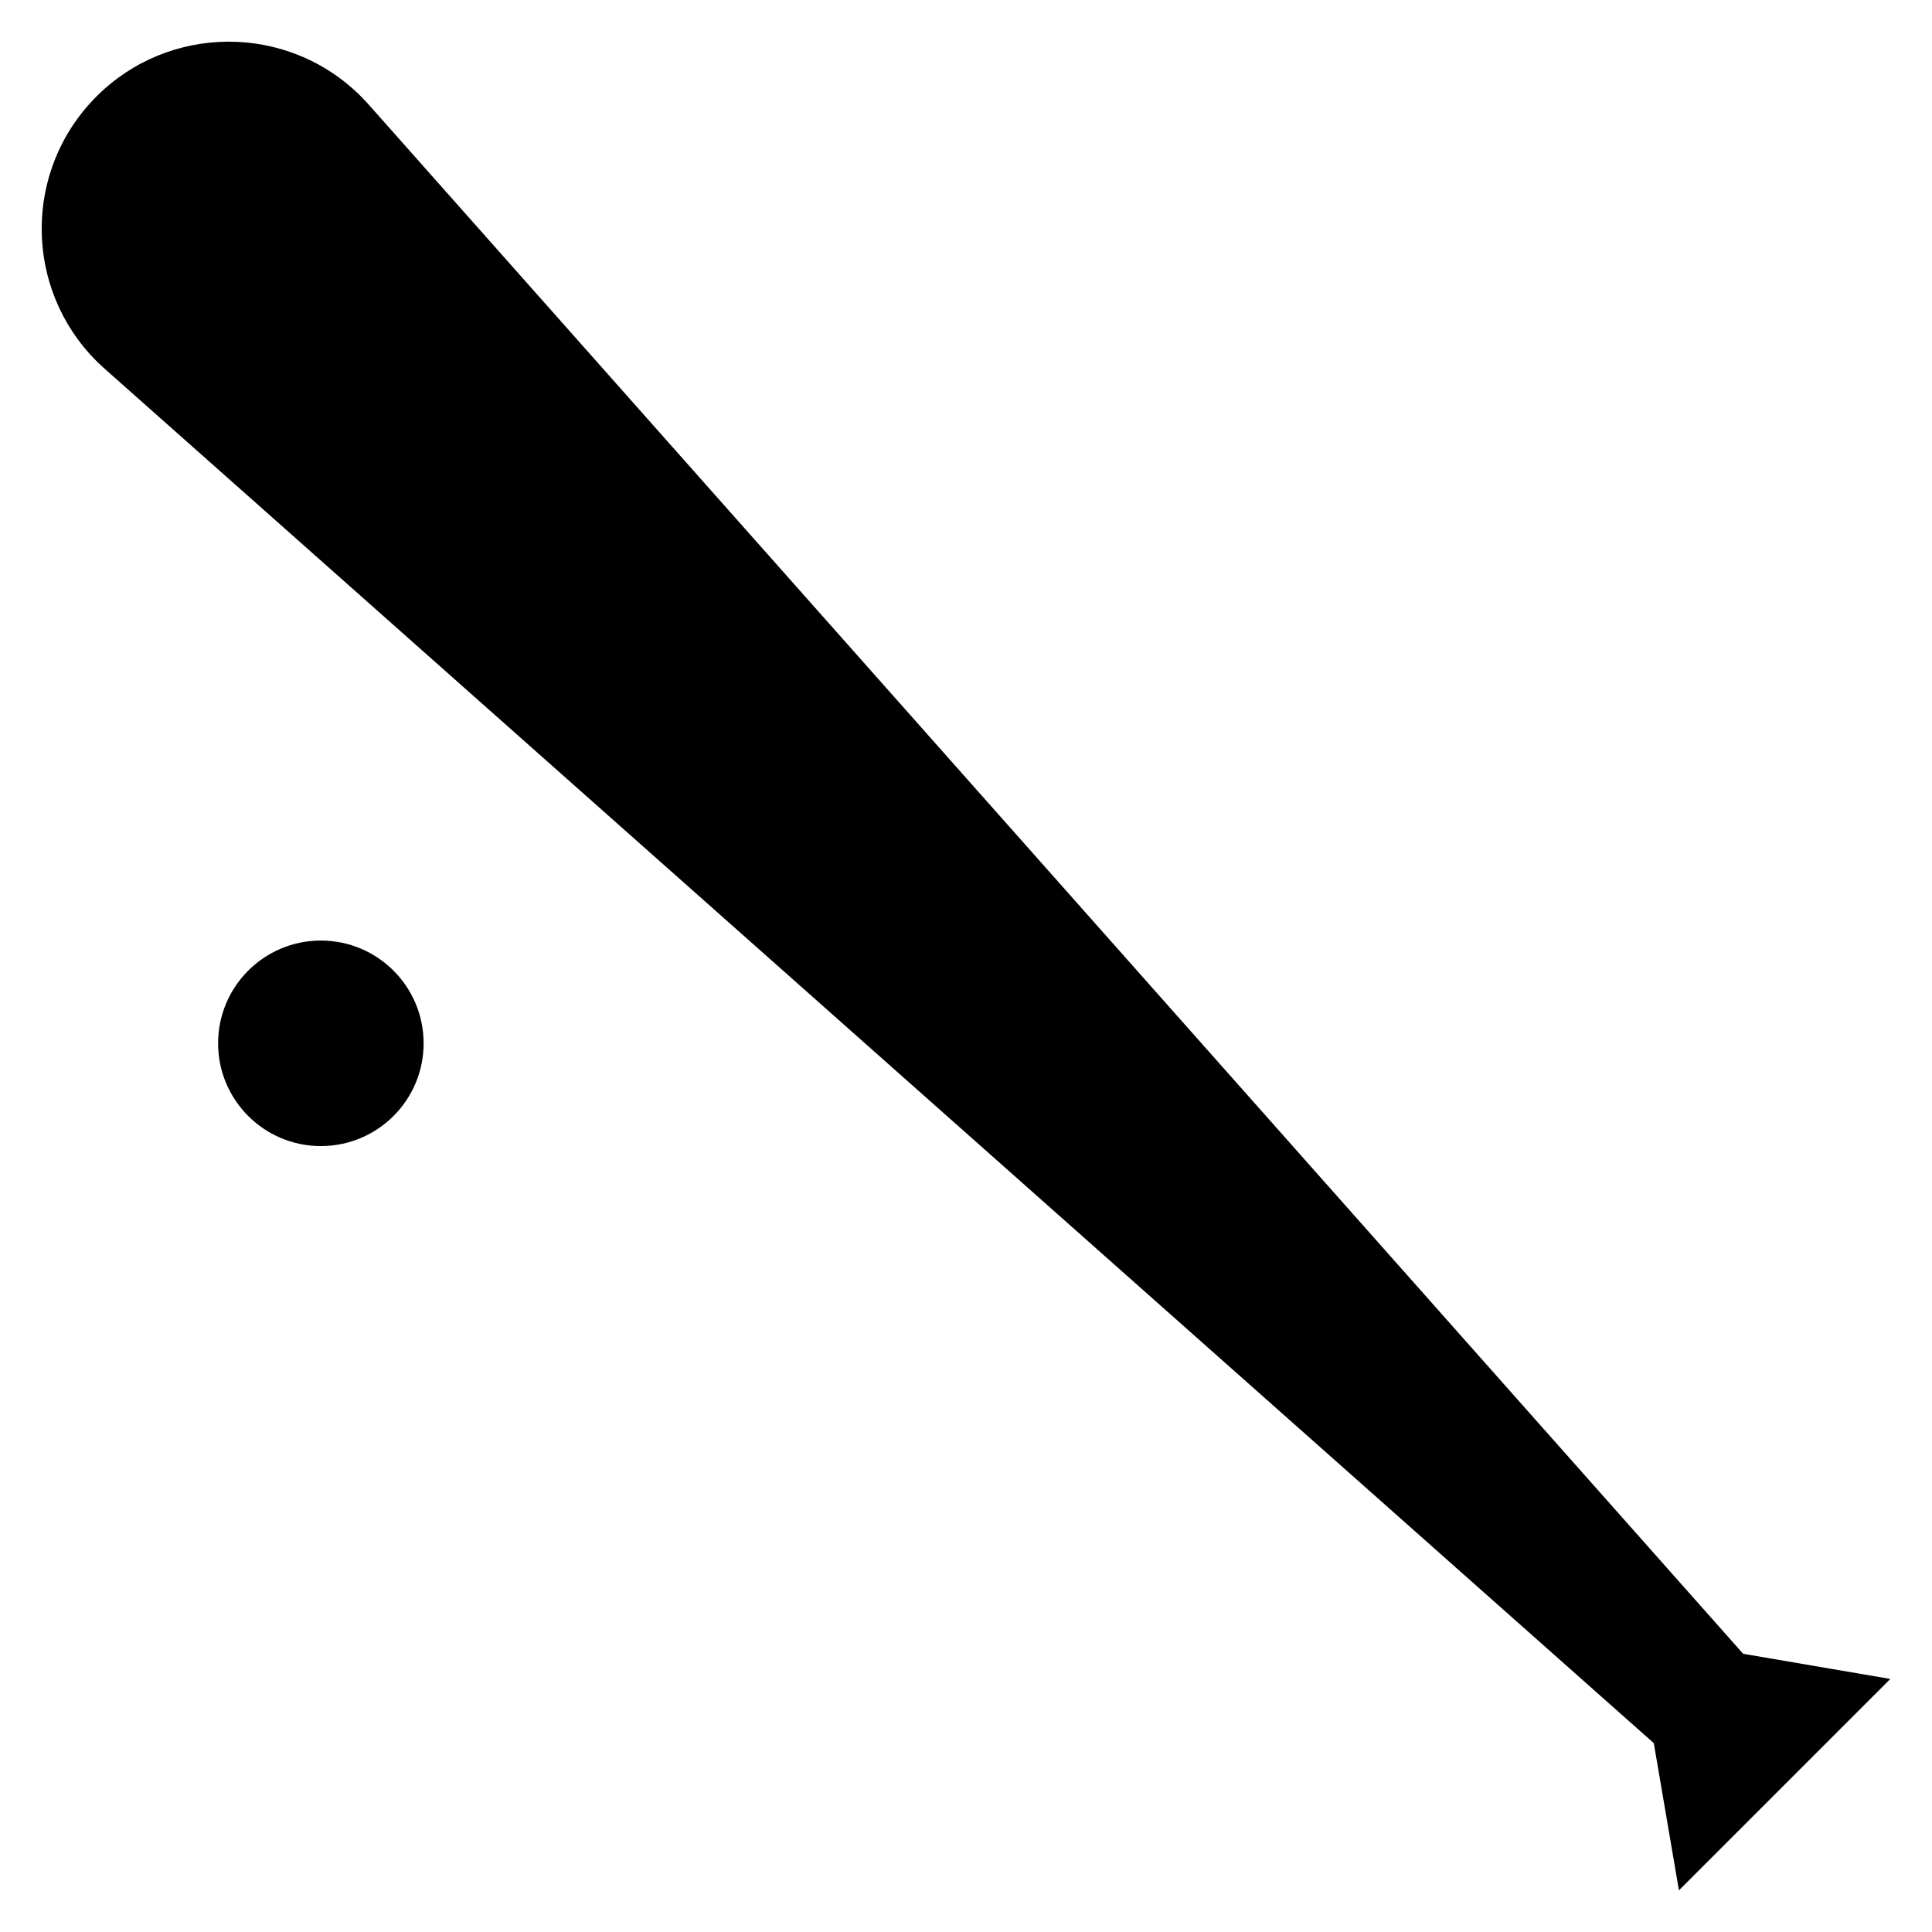<?xml version="1.0" encoding="iso-8859-1"?>
<!-- Generator: Adobe Illustrator 16.0.0, SVG Export Plug-In . SVG Version: 6.00 Build 0)  -->
<!DOCTYPE svg PUBLIC "-//W3C//DTD SVG 1.1//EN" "http://www.w3.org/Graphics/SVG/1.1/DTD/svg11.dtd">
<svg version="1.1" id="Layer_1" xmlns="http://www.w3.org/2000/svg" xmlns:xlink="http://www.w3.org/1999/xlink" x="0px" y="0px"
	 width="512px" height="512px" viewBox="0 0 512 512" style="enable-background:new 0 0 512 512;" xml:space="preserve">
<g>
	<path d="M461.953,438.271L97.412,27.386c-1.1-1.211-2.314-2.431-3.553-3.553C73.542,5.479,42.192,7.069,23.836,27.385
		C5.479,47.704,7.07,79.056,27.388,97.411L438.271,461.95l6.664,39.006l56.02-56.02L461.953,438.271z"/>
	<circle cx="85.031" cy="276.489" r="27.233"/>
</g>
</svg>
